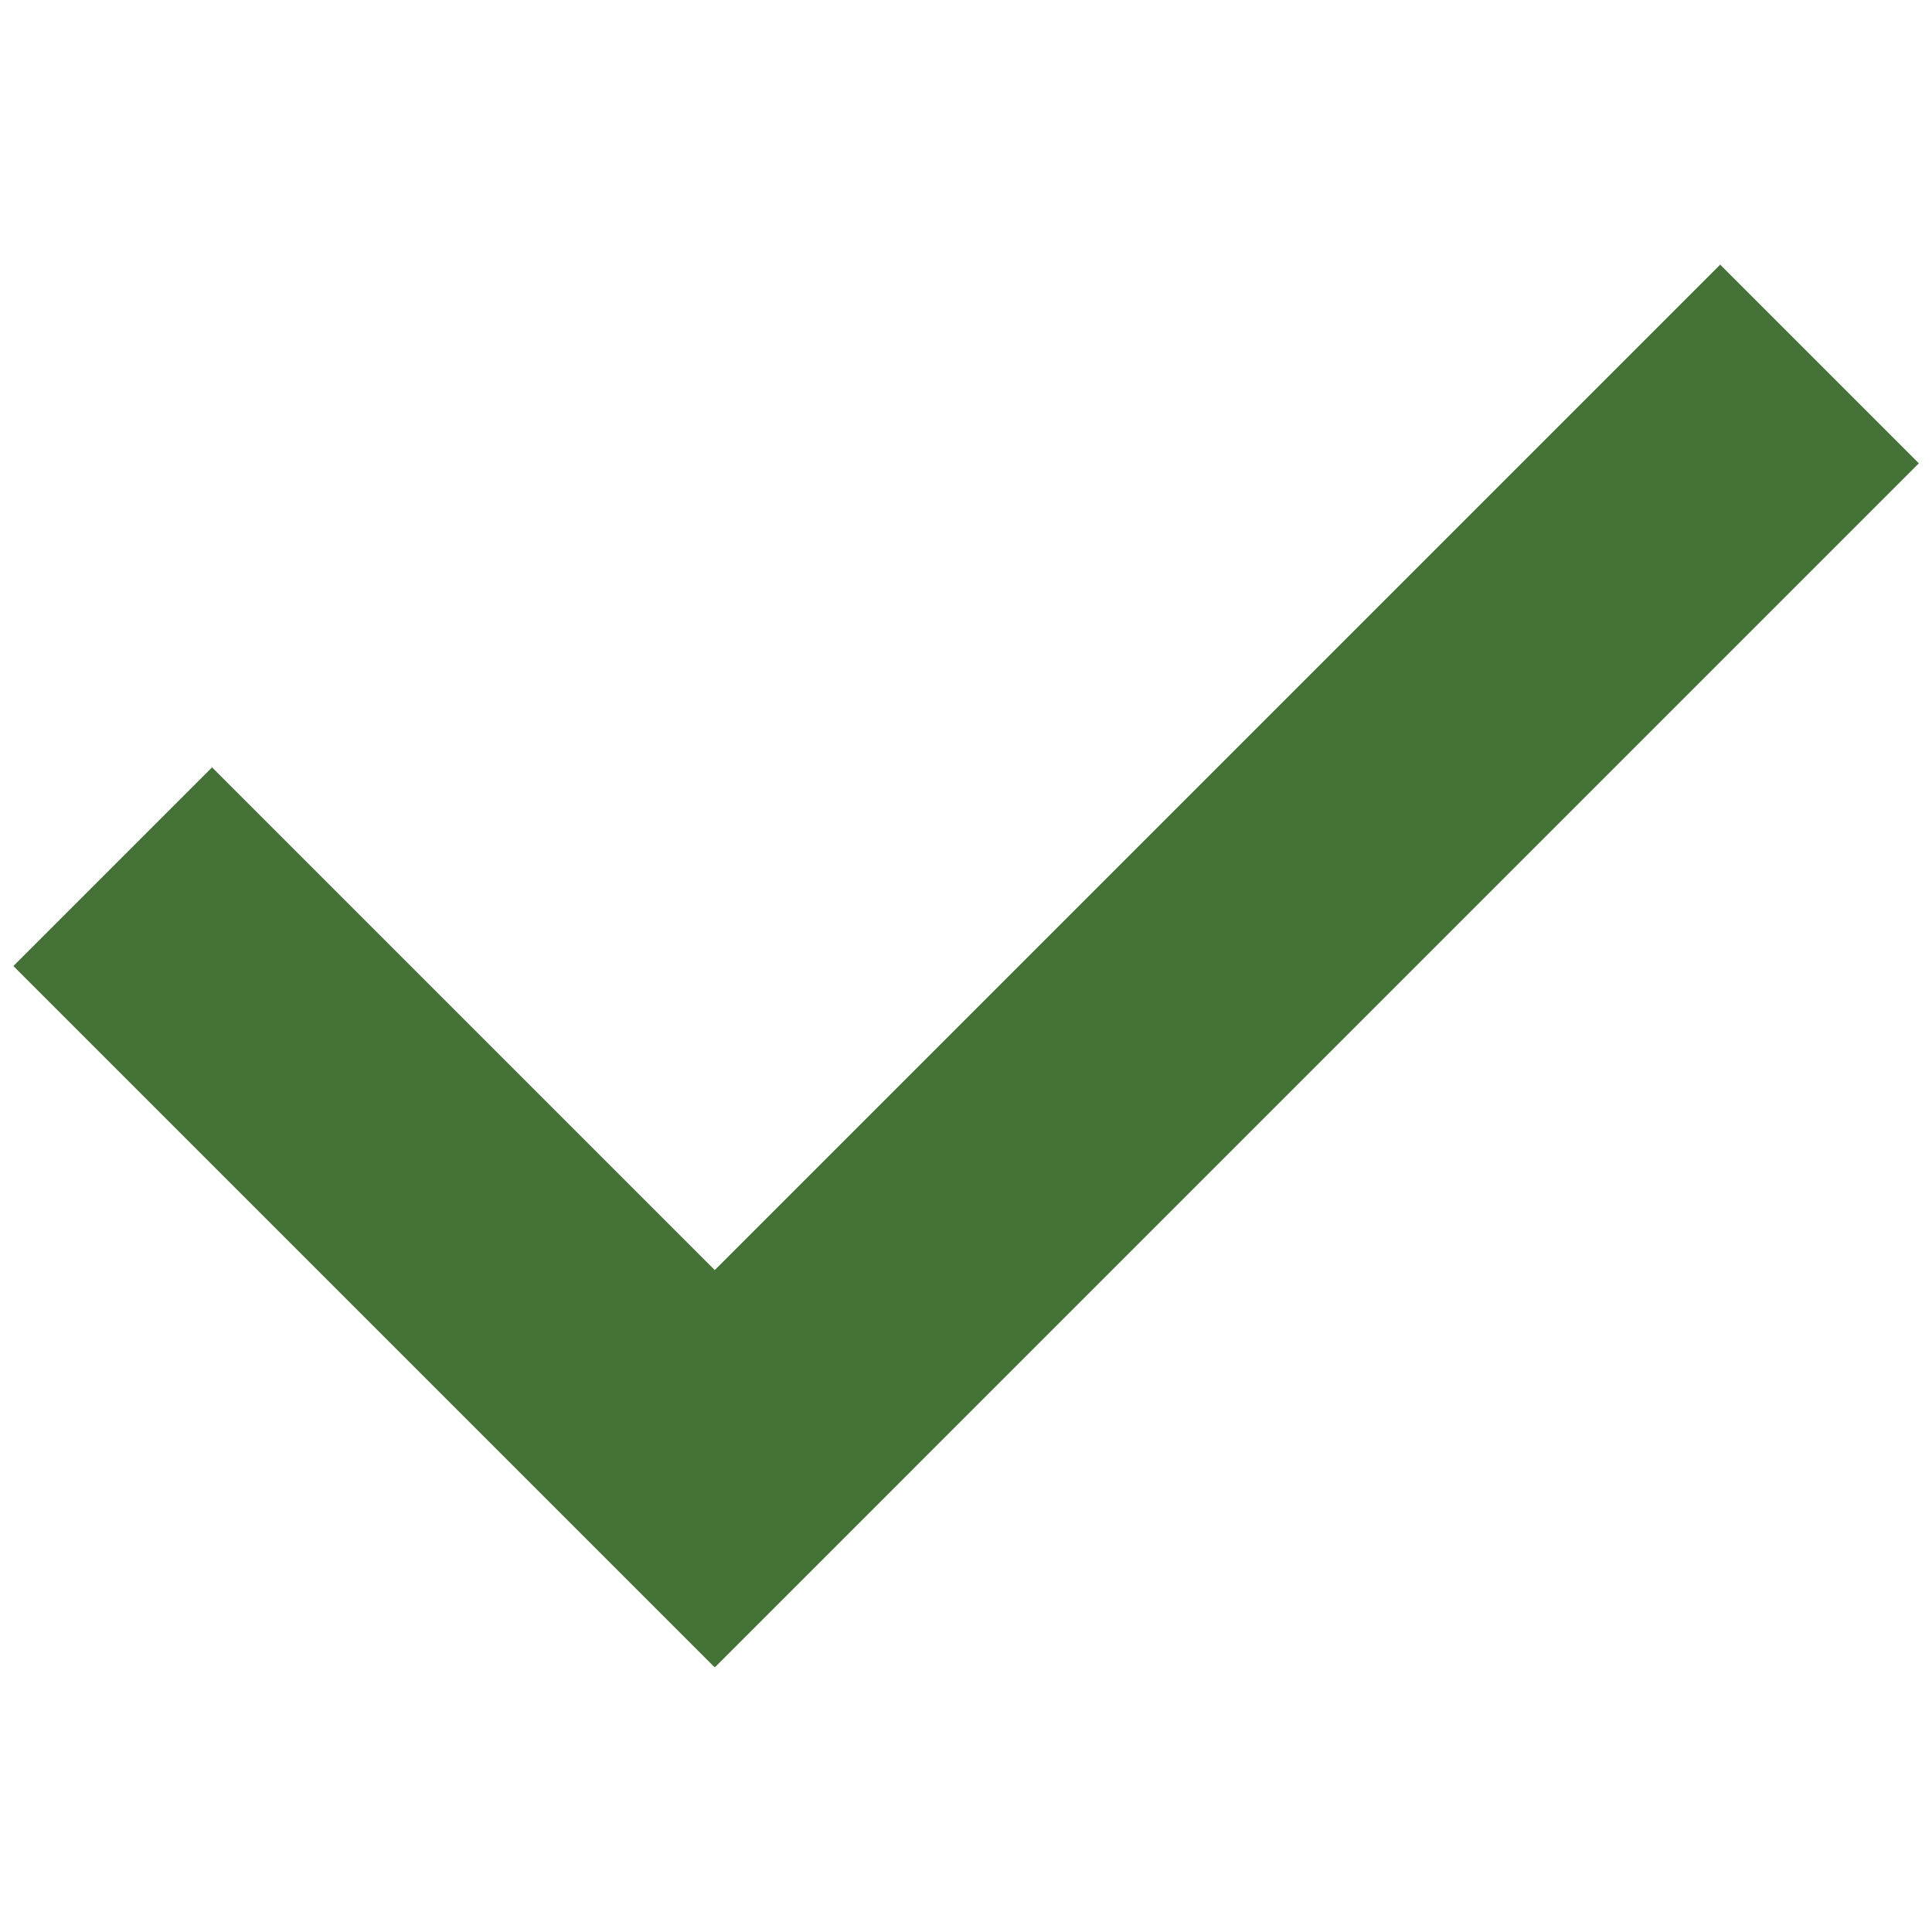 <?xml version="1.0" encoding="utf-8"?>
<!-- Generator: Adobe Illustrator 17.0.0, SVG Export Plug-In . SVG Version: 6.00 Build 0)  -->
<!DOCTYPE svg PUBLIC "-//W3C//DTD SVG 1.1//EN" "http://www.w3.org/Graphics/SVG/1.1/DTD/svg11.dtd">
<svg version="1.1" id="Layer_1" xmlns="http://www.w3.org/2000/svg" xmlns:xlink="http://www.w3.org/1999/xlink" x="0px" y="0px"
	 width="50px" height="50px" viewBox="0 0 50 50" enable-background="new 0 0 50 50" xml:space="preserve">
<g>
	<g>
		
			<rect x="-0.844" y="27.872" transform="matrix(0.707 0.707 -0.707 0.707 25.79 0.751)" fill="#457236" width="25.665" height="7.272"/>
	</g>
	<g>
		
			<rect x="9.478" y="21.36" transform="matrix(-0.707 0.707 -0.707 -0.707 71.462 20.391)" fill="#457236" width="44.06" height="7.272"/>
	</g>
</g>
</svg>

